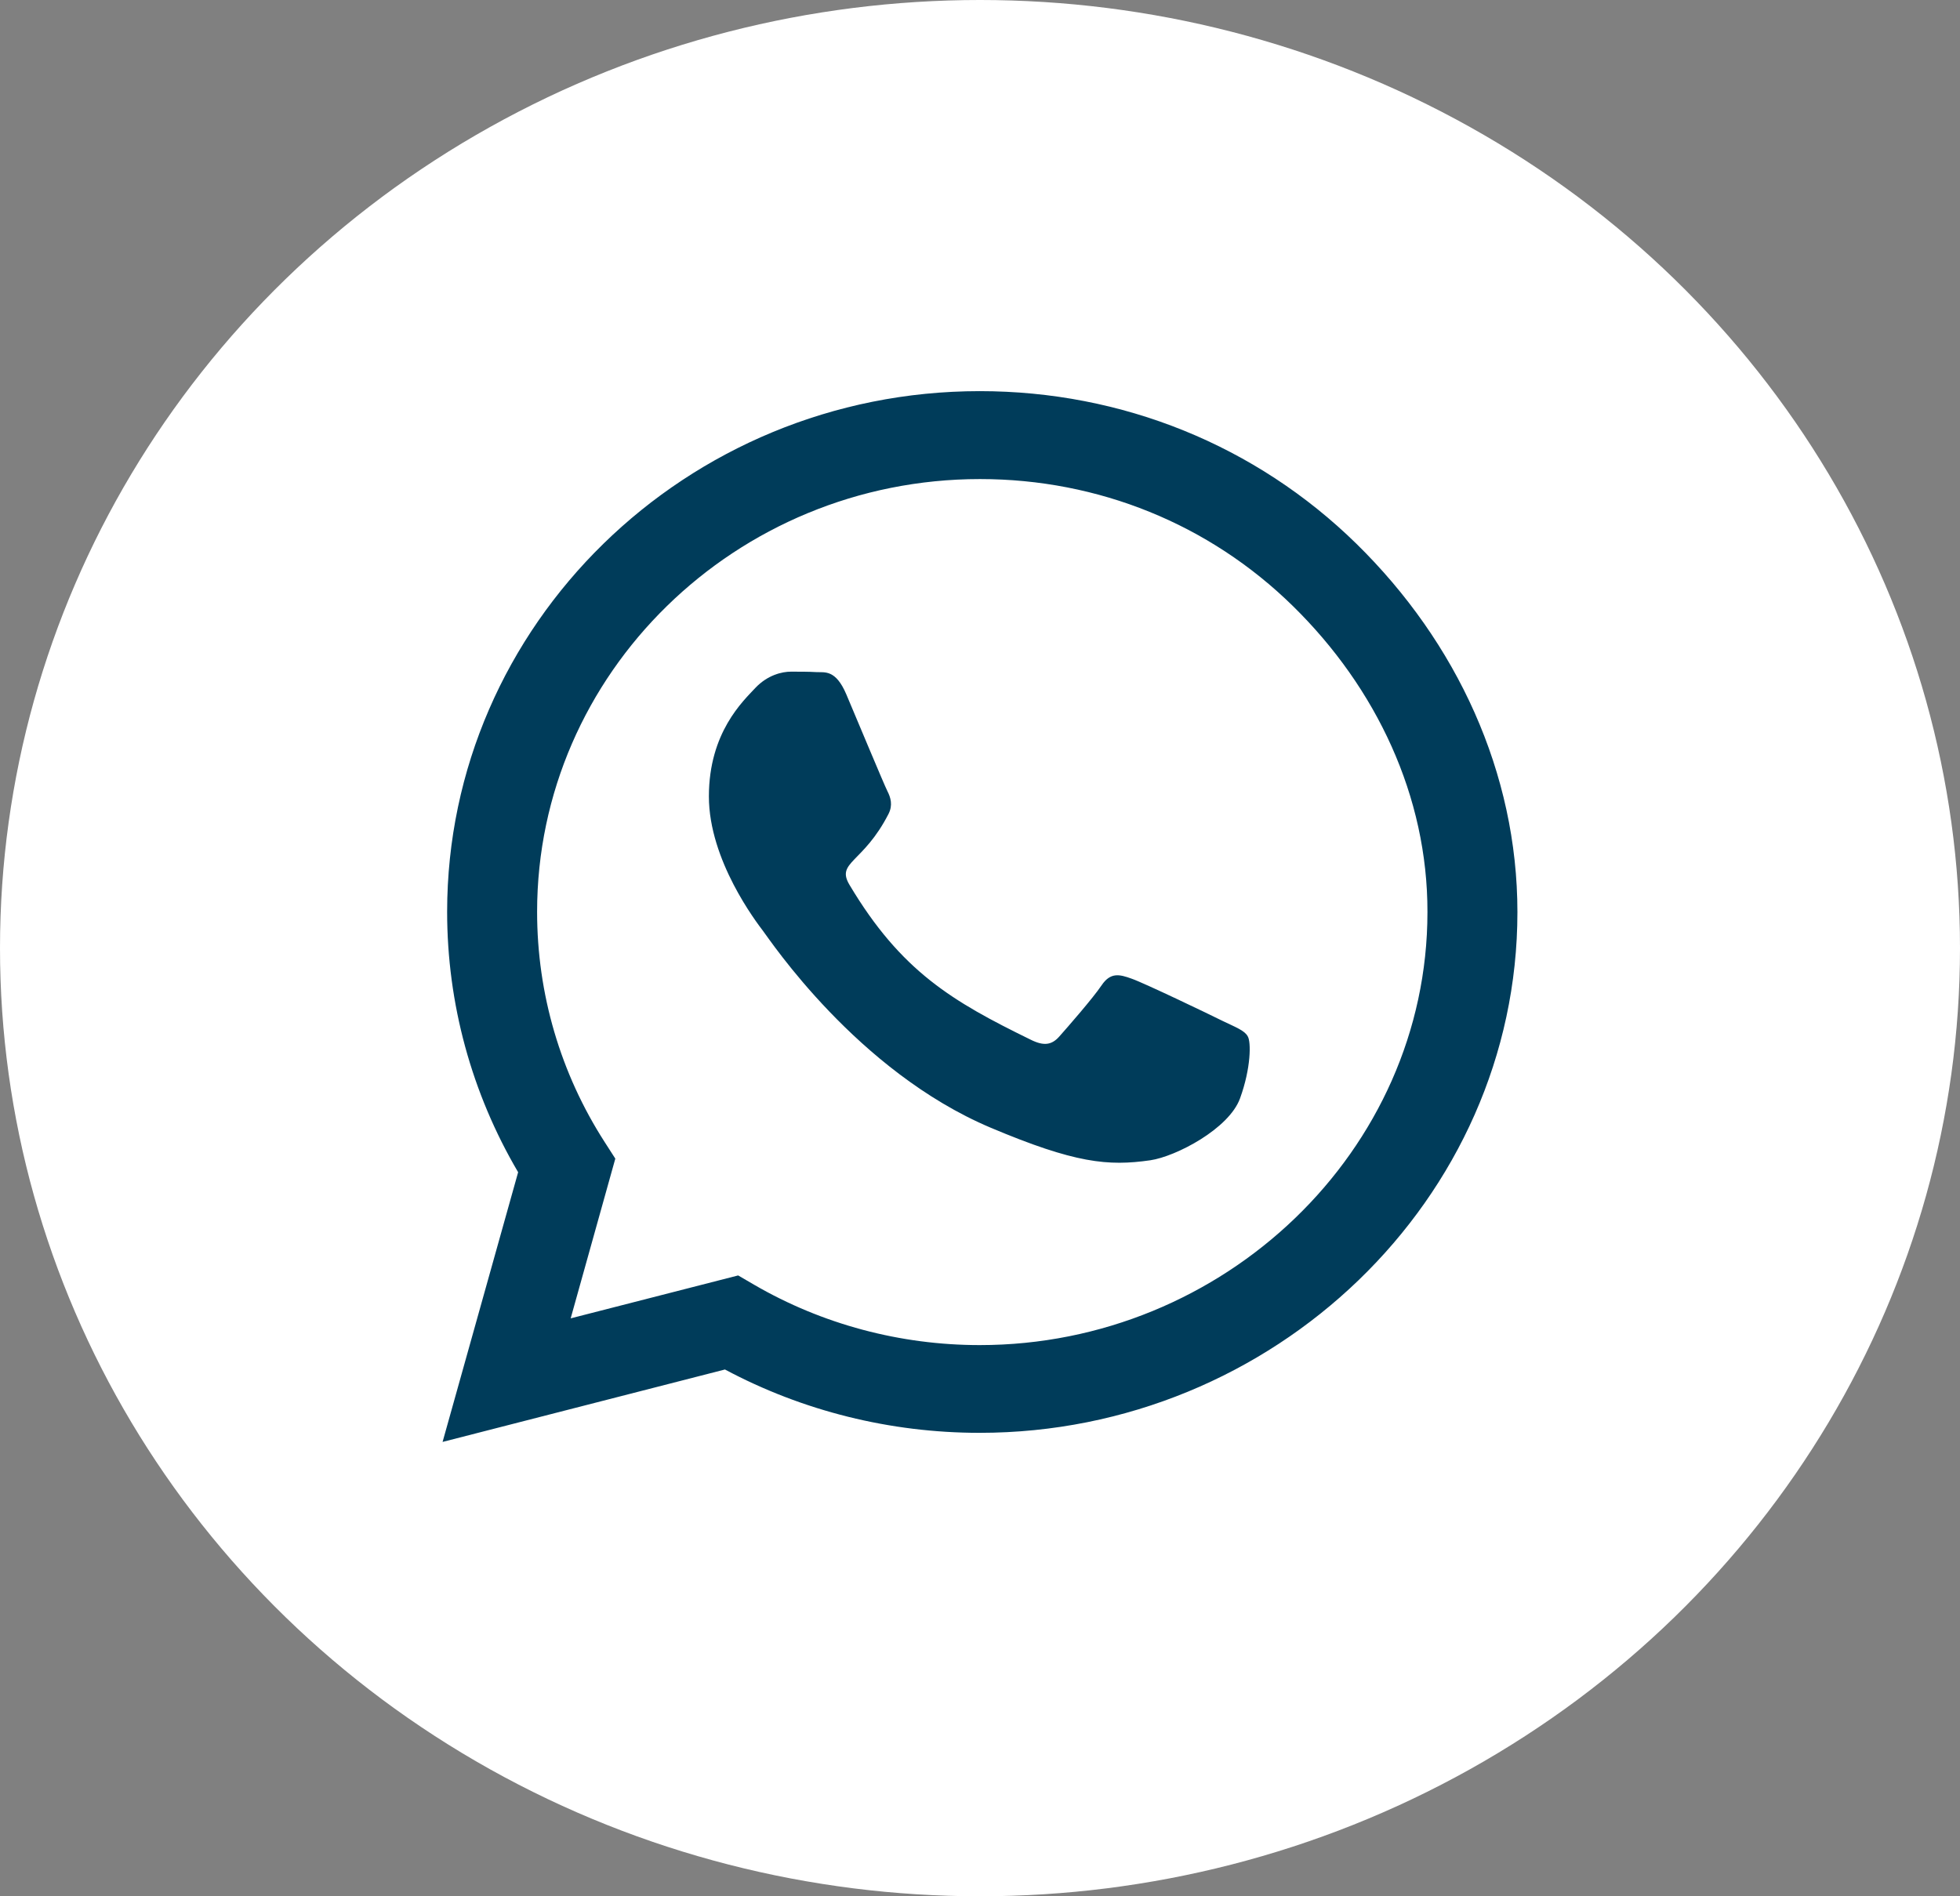 <svg width="31" height="30" viewBox="0 0 31 30" fill="none" xmlns="http://www.w3.org/2000/svg">
<rect x="0" y="0" width="31" height="30" fill="#808080" stroke="none"/>
<ellipse cx="15.5" cy="15" rx="15.5" ry="15" fill="white"/>
<path d="M21.454 8.603C19.864 7.045 17.746 6.188 15.496 6.188C10.852 6.188 7.072 9.884 7.072 14.426C7.072 15.877 7.459 17.294 8.195 18.545L7 22.812L11.466 21.666C12.696 22.323 14.081 22.668 15.492 22.668H15.496C20.137 22.668 24 18.972 24 14.43C24 12.229 23.044 10.162 21.454 8.603ZM15.496 21.28C14.236 21.28 13.003 20.95 11.929 20.326L11.675 20.178L9.026 20.857L9.732 18.33L9.565 18.07C8.863 16.979 8.495 15.721 8.495 14.426C8.495 10.652 11.637 7.579 15.5 7.579C17.371 7.579 19.128 8.292 20.448 9.587C21.769 10.882 22.581 12.6 22.577 14.43C22.577 18.207 19.355 21.28 15.496 21.28ZM19.336 16.151C19.128 16.047 18.092 15.55 17.898 15.483C17.705 15.413 17.564 15.38 17.424 15.587C17.284 15.795 16.881 16.255 16.756 16.396C16.635 16.534 16.509 16.552 16.301 16.448C15.064 15.843 14.252 15.368 13.436 13.999C13.219 13.635 13.652 13.661 14.054 12.875C14.123 12.737 14.088 12.619 14.035 12.515C13.982 12.411 13.561 11.398 13.386 10.986C13.216 10.585 13.041 10.641 12.912 10.633C12.791 10.626 12.65 10.626 12.51 10.626C12.369 10.626 12.142 10.678 11.948 10.882C11.755 11.09 11.212 11.587 11.212 12.6C11.212 13.613 11.967 14.593 12.07 14.73C12.176 14.867 13.553 16.945 15.667 17.84C17.003 18.404 17.526 18.452 18.194 18.356C18.6 18.296 19.439 17.858 19.613 17.376C19.788 16.894 19.788 16.482 19.735 16.396C19.686 16.303 19.545 16.252 19.336 16.151Z" fill="#003C5A"/>
</svg>
